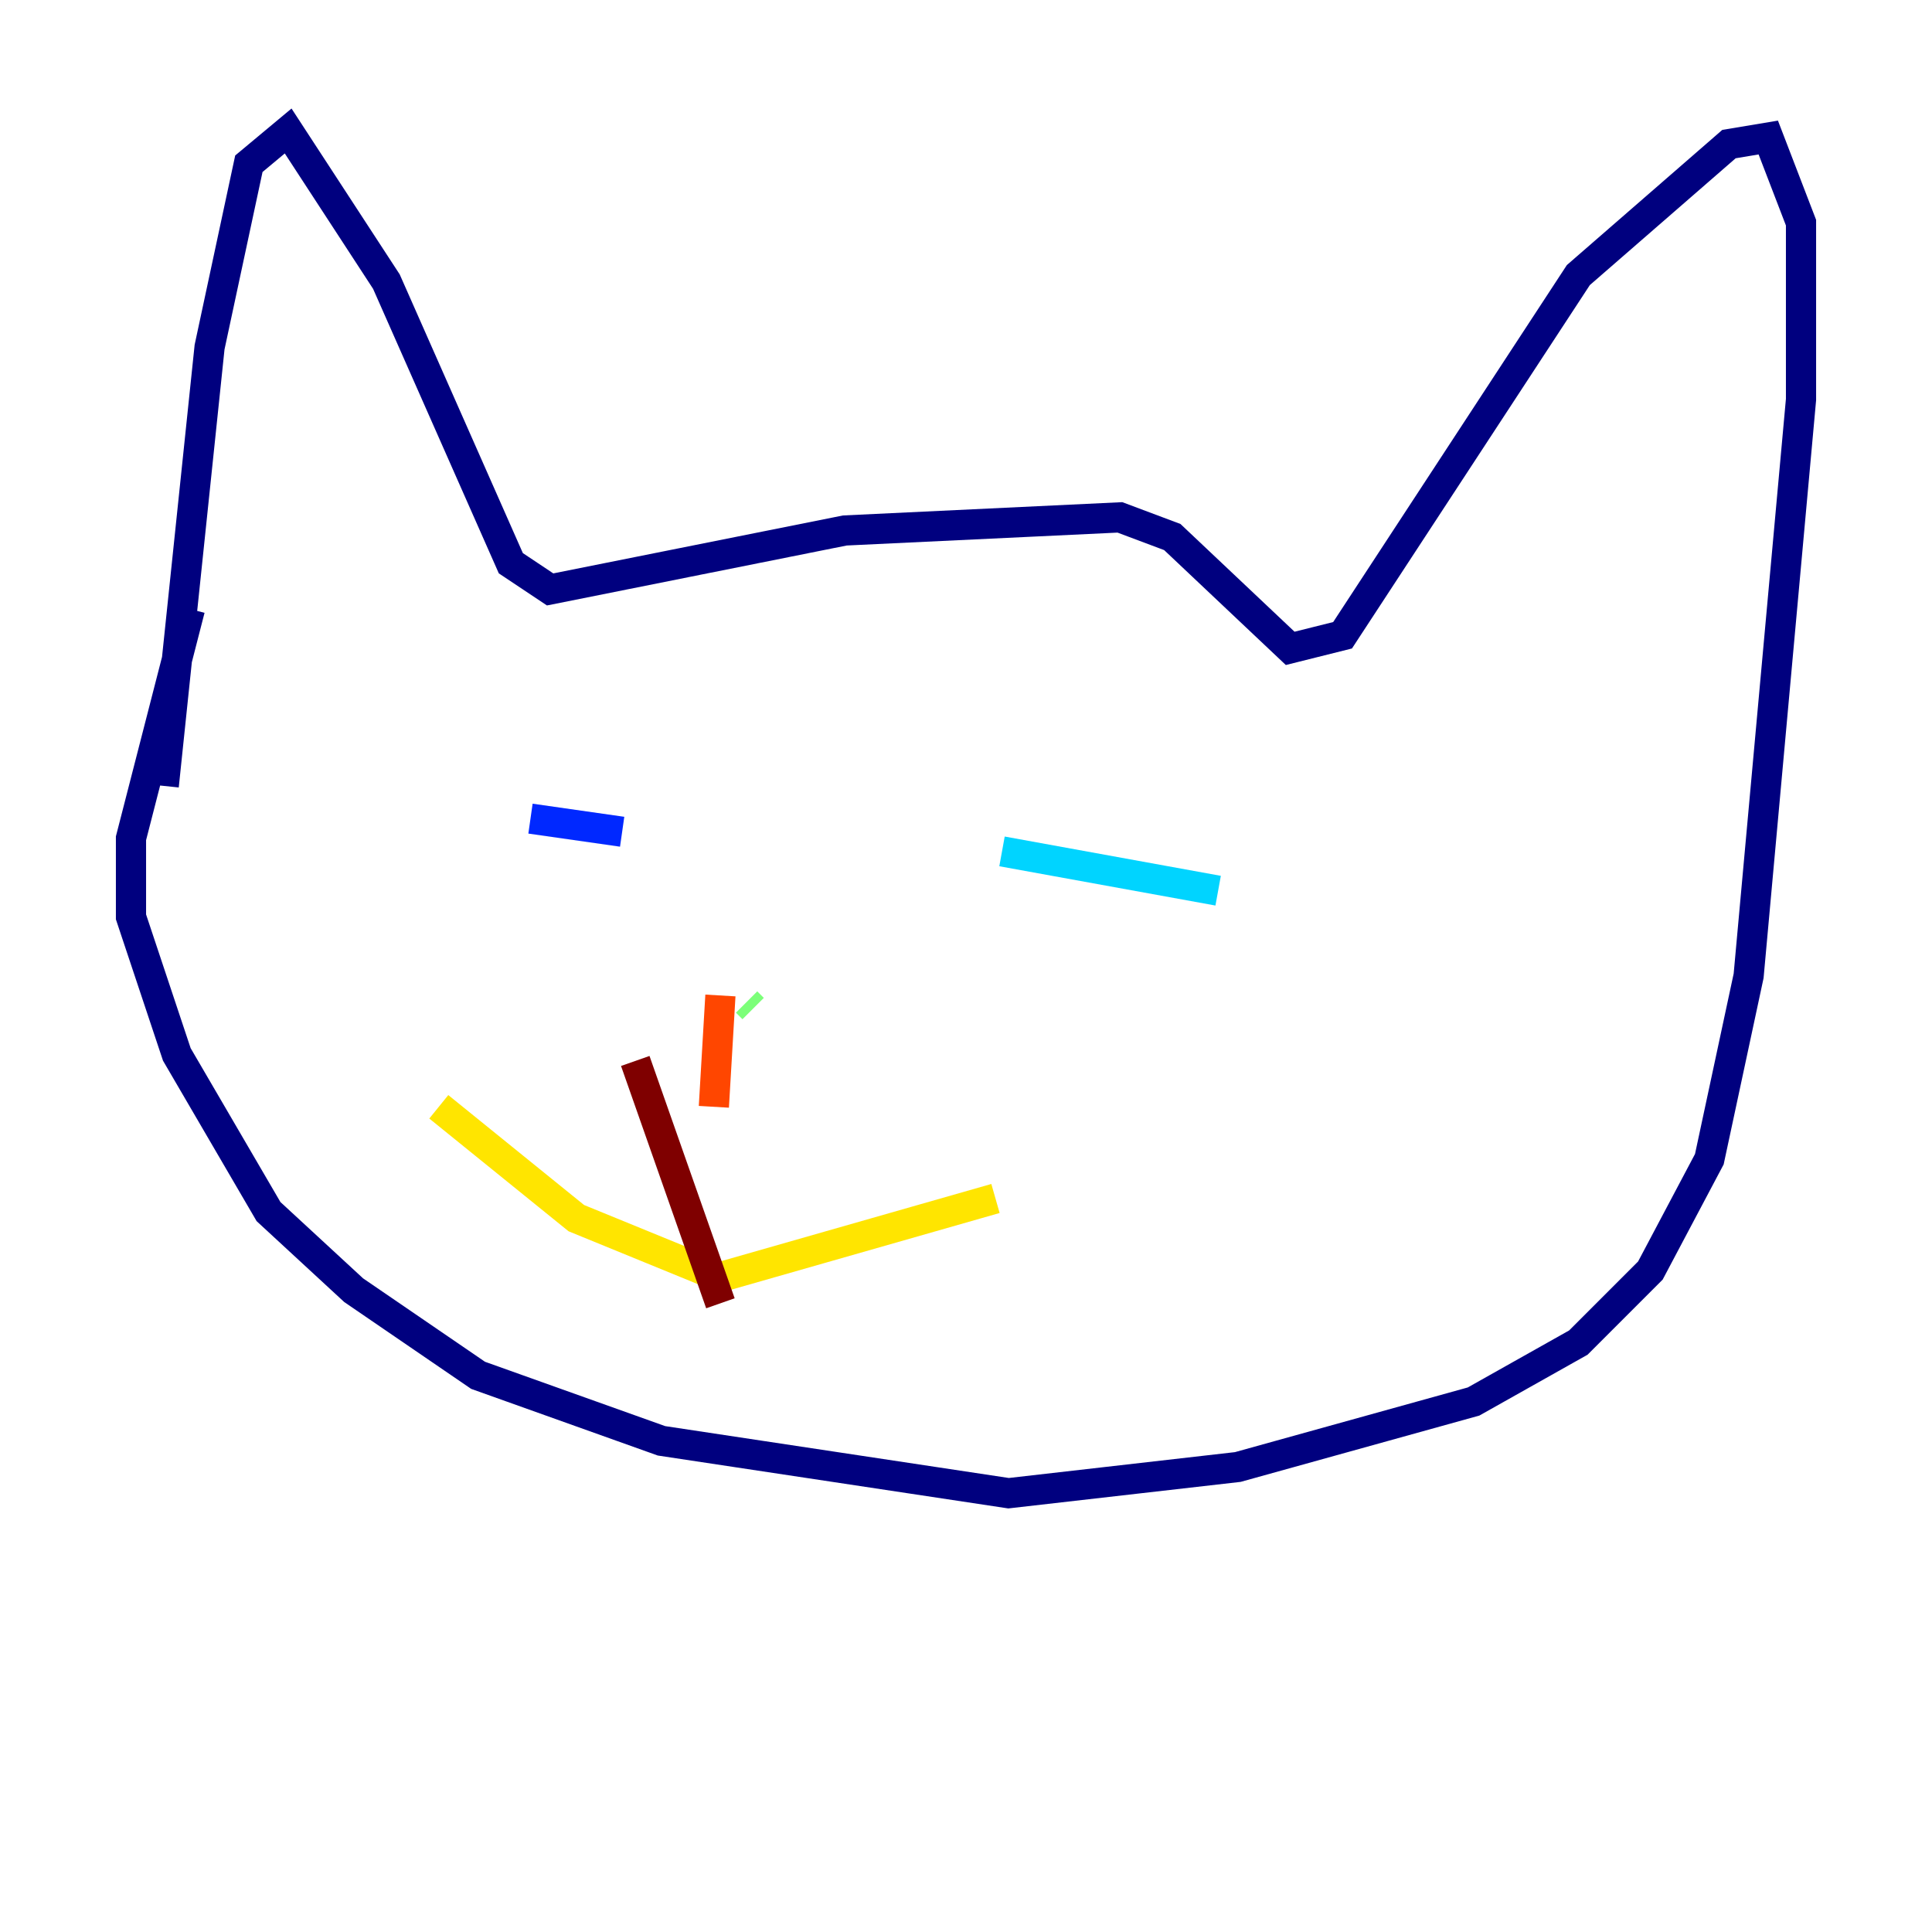 <?xml version="1.0" encoding="utf-8" ?>
<svg baseProfile="tiny" height="128" version="1.2" viewBox="0,0,128,128" width="128" xmlns="http://www.w3.org/2000/svg" xmlns:ev="http://www.w3.org/2001/xml-events" xmlns:xlink="http://www.w3.org/1999/xlink"><defs /><polyline fill="none" points="10.848,52.068 13.885,22.997 16.488,10.848 19.091,8.678 25.6,18.658 33.844,37.315 36.447,39.051 55.973,35.146 74.197,34.278 77.668,35.58 85.478,42.956 88.949,42.088 104.57,18.224 114.549,9.546 117.153,9.112 119.322,14.752 119.322,26.468 115.851,64.651 113.248,76.8 109.342,84.176 104.57,88.949 97.627,92.854 82.007,97.193 66.82,98.929 43.824,95.458 31.675,91.119 23.43,85.478 17.79,80.271 11.715,69.858 8.678,60.746 8.678,55.539 12.583,40.352" stroke="#00007f" stroke-width="2" /><polyline fill="none" points="35.146,54.237 41.22,55.105" stroke="#0028ff" stroke-width="2" /><polyline fill="none" points="66.386,56.407 80.705,59.01" stroke="#00d4ff" stroke-width="2" /><polyline fill="none" points="49.464,66.386 49.898,66.82" stroke="#7cff79" stroke-width="2" /><polyline fill="none" points="29.071,73.329 38.183,80.705 47.729,84.61 65.953,79.403" stroke="#ffe500" stroke-width="2" /><polyline fill="none" points="47.729,65.953 47.295,73.329" stroke="#ff4600" stroke-width="2" /><polyline fill="none" points="42.088,70.291 47.729,86.346" stroke="#7f0000" stroke-width="2" /></svg>